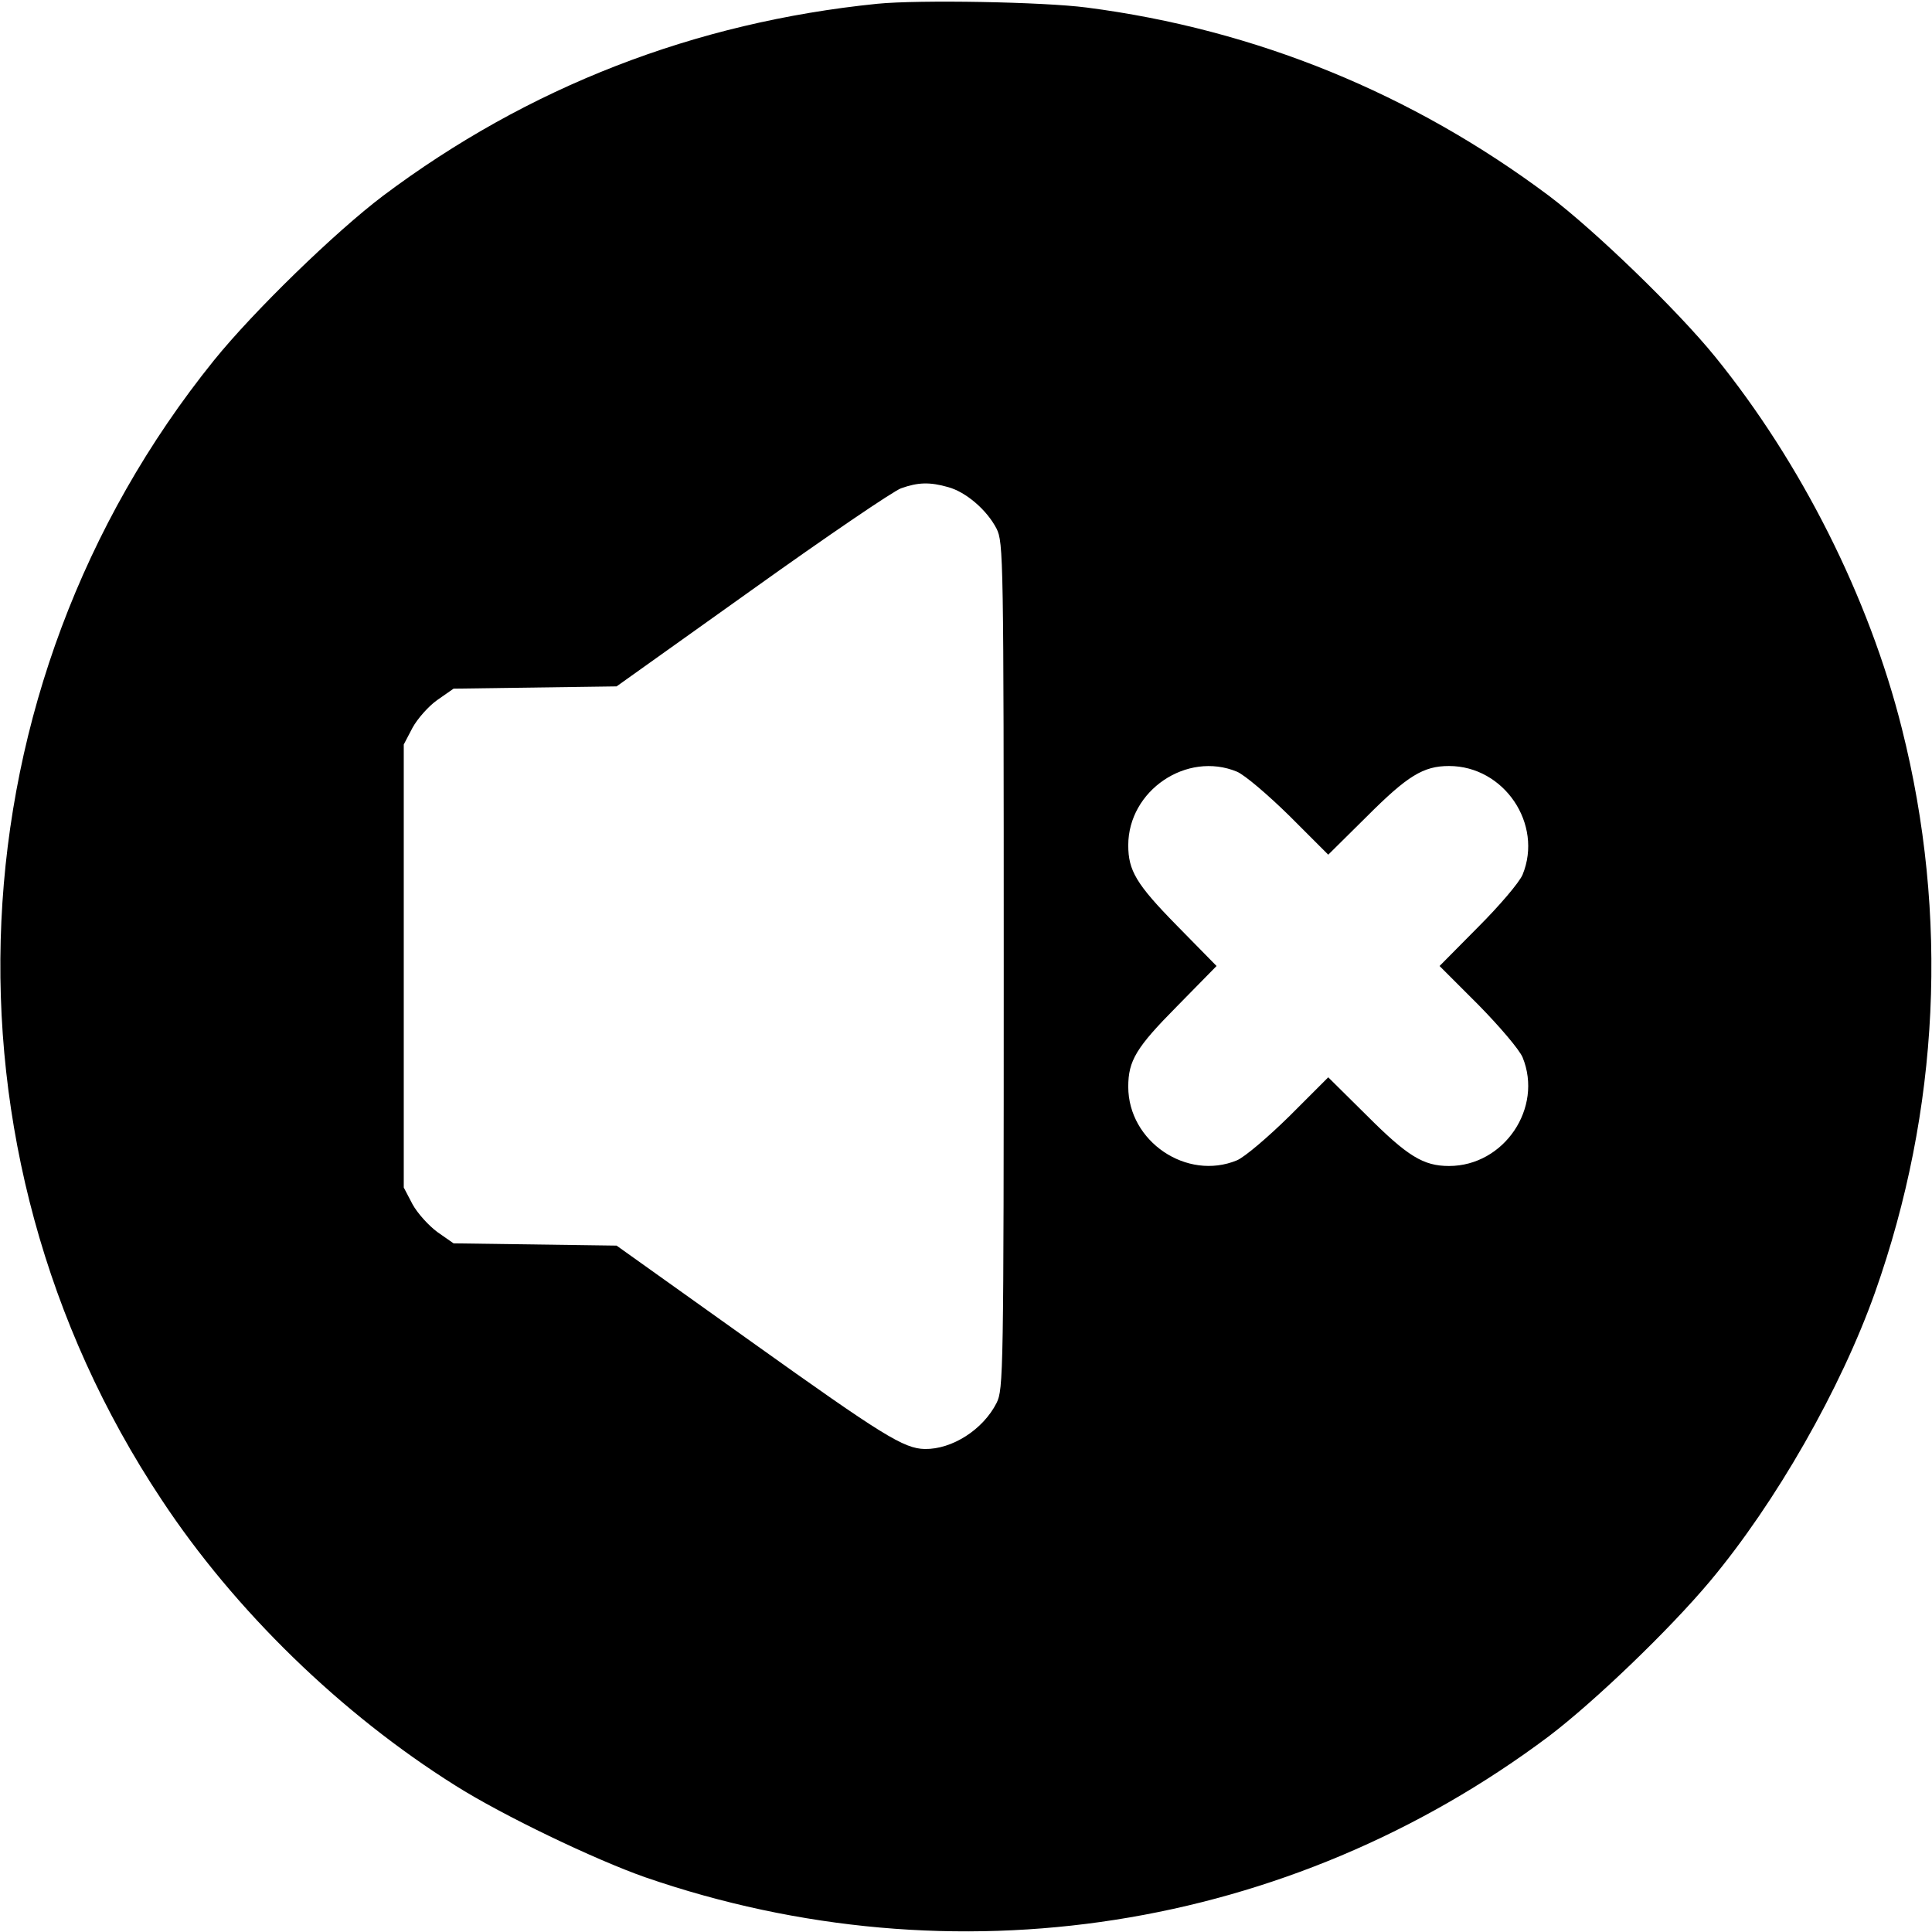 <?xml version="1.0" standalone="no"?>
<!DOCTYPE svg PUBLIC "-//W3C//DTD SVG 20010904//EN"
 "http://www.w3.org/TR/2001/REC-SVG-20010904/DTD/svg10.dtd">
<svg version="1.0" xmlns="http://www.w3.org/2000/svg"
 width="512pt" height="512pt" viewBox="0 0 512 512"
 preserveAspectRatio="xMidYMid meet">

<g transform="translate(0,512) scale(0.1,-0.1)"
fill="#000000" stroke="none">
<path d="M2325 5110 c-484 -49 -925 -220 -1310 -509 -127 -96 -343 -306 -448
-436 -700 -868 -756 -2090 -139 -3019 194 -294 476 -568 779 -758 125 -79 369
-196 503 -243 817 -282 1706 -143 2395 374 121 92 319 282 427 411 174 208
346 509 437 765 171 483 196 999 71 1495 -87 347 -267 704 -495 985 -99 122
-318 334 -440 426 -362 271 -777 441 -1225 499 -115 15 -444 21 -555 10z m188
-1281 c47 -13 102 -60 128 -110 18 -37 19 -69 19 -1159 0 -1083 -1 -1122 -19
-1158 -36 -71 -118 -123 -190 -122 -56 1 -112 36 -458 283 l-359 256 -216 3
-216 3 -43 30 c-23 17 -53 50 -66 74 l-23 44 0 587 0 587 23 44 c13 24 43 58
66 74 l43 30 216 3 216 3 359 256 c197 141 375 262 395 269 45 16 76 17 125 3z
m765 -754 c21 -9 82 -61 140 -118 l102 -102 103 102 c107 107 149 133 217 133
146 0 250 -154 195 -288 -9 -21 -61 -82 -118 -139 l-102 -103 102 -102 c57
-58 109 -119 118 -140 55 -134 -49 -288 -195 -288 -68 0 -110 26 -217 133
l-103 102 -102 -102 c-58 -57 -119 -109 -140 -118 -133 -55 -288 50 -288 195
0 69 21 104 128 212 l106 108 -106 108 c-107 109 -128 145 -128 212 0 145 155
250 288 195z"/>
</g>
</svg>
